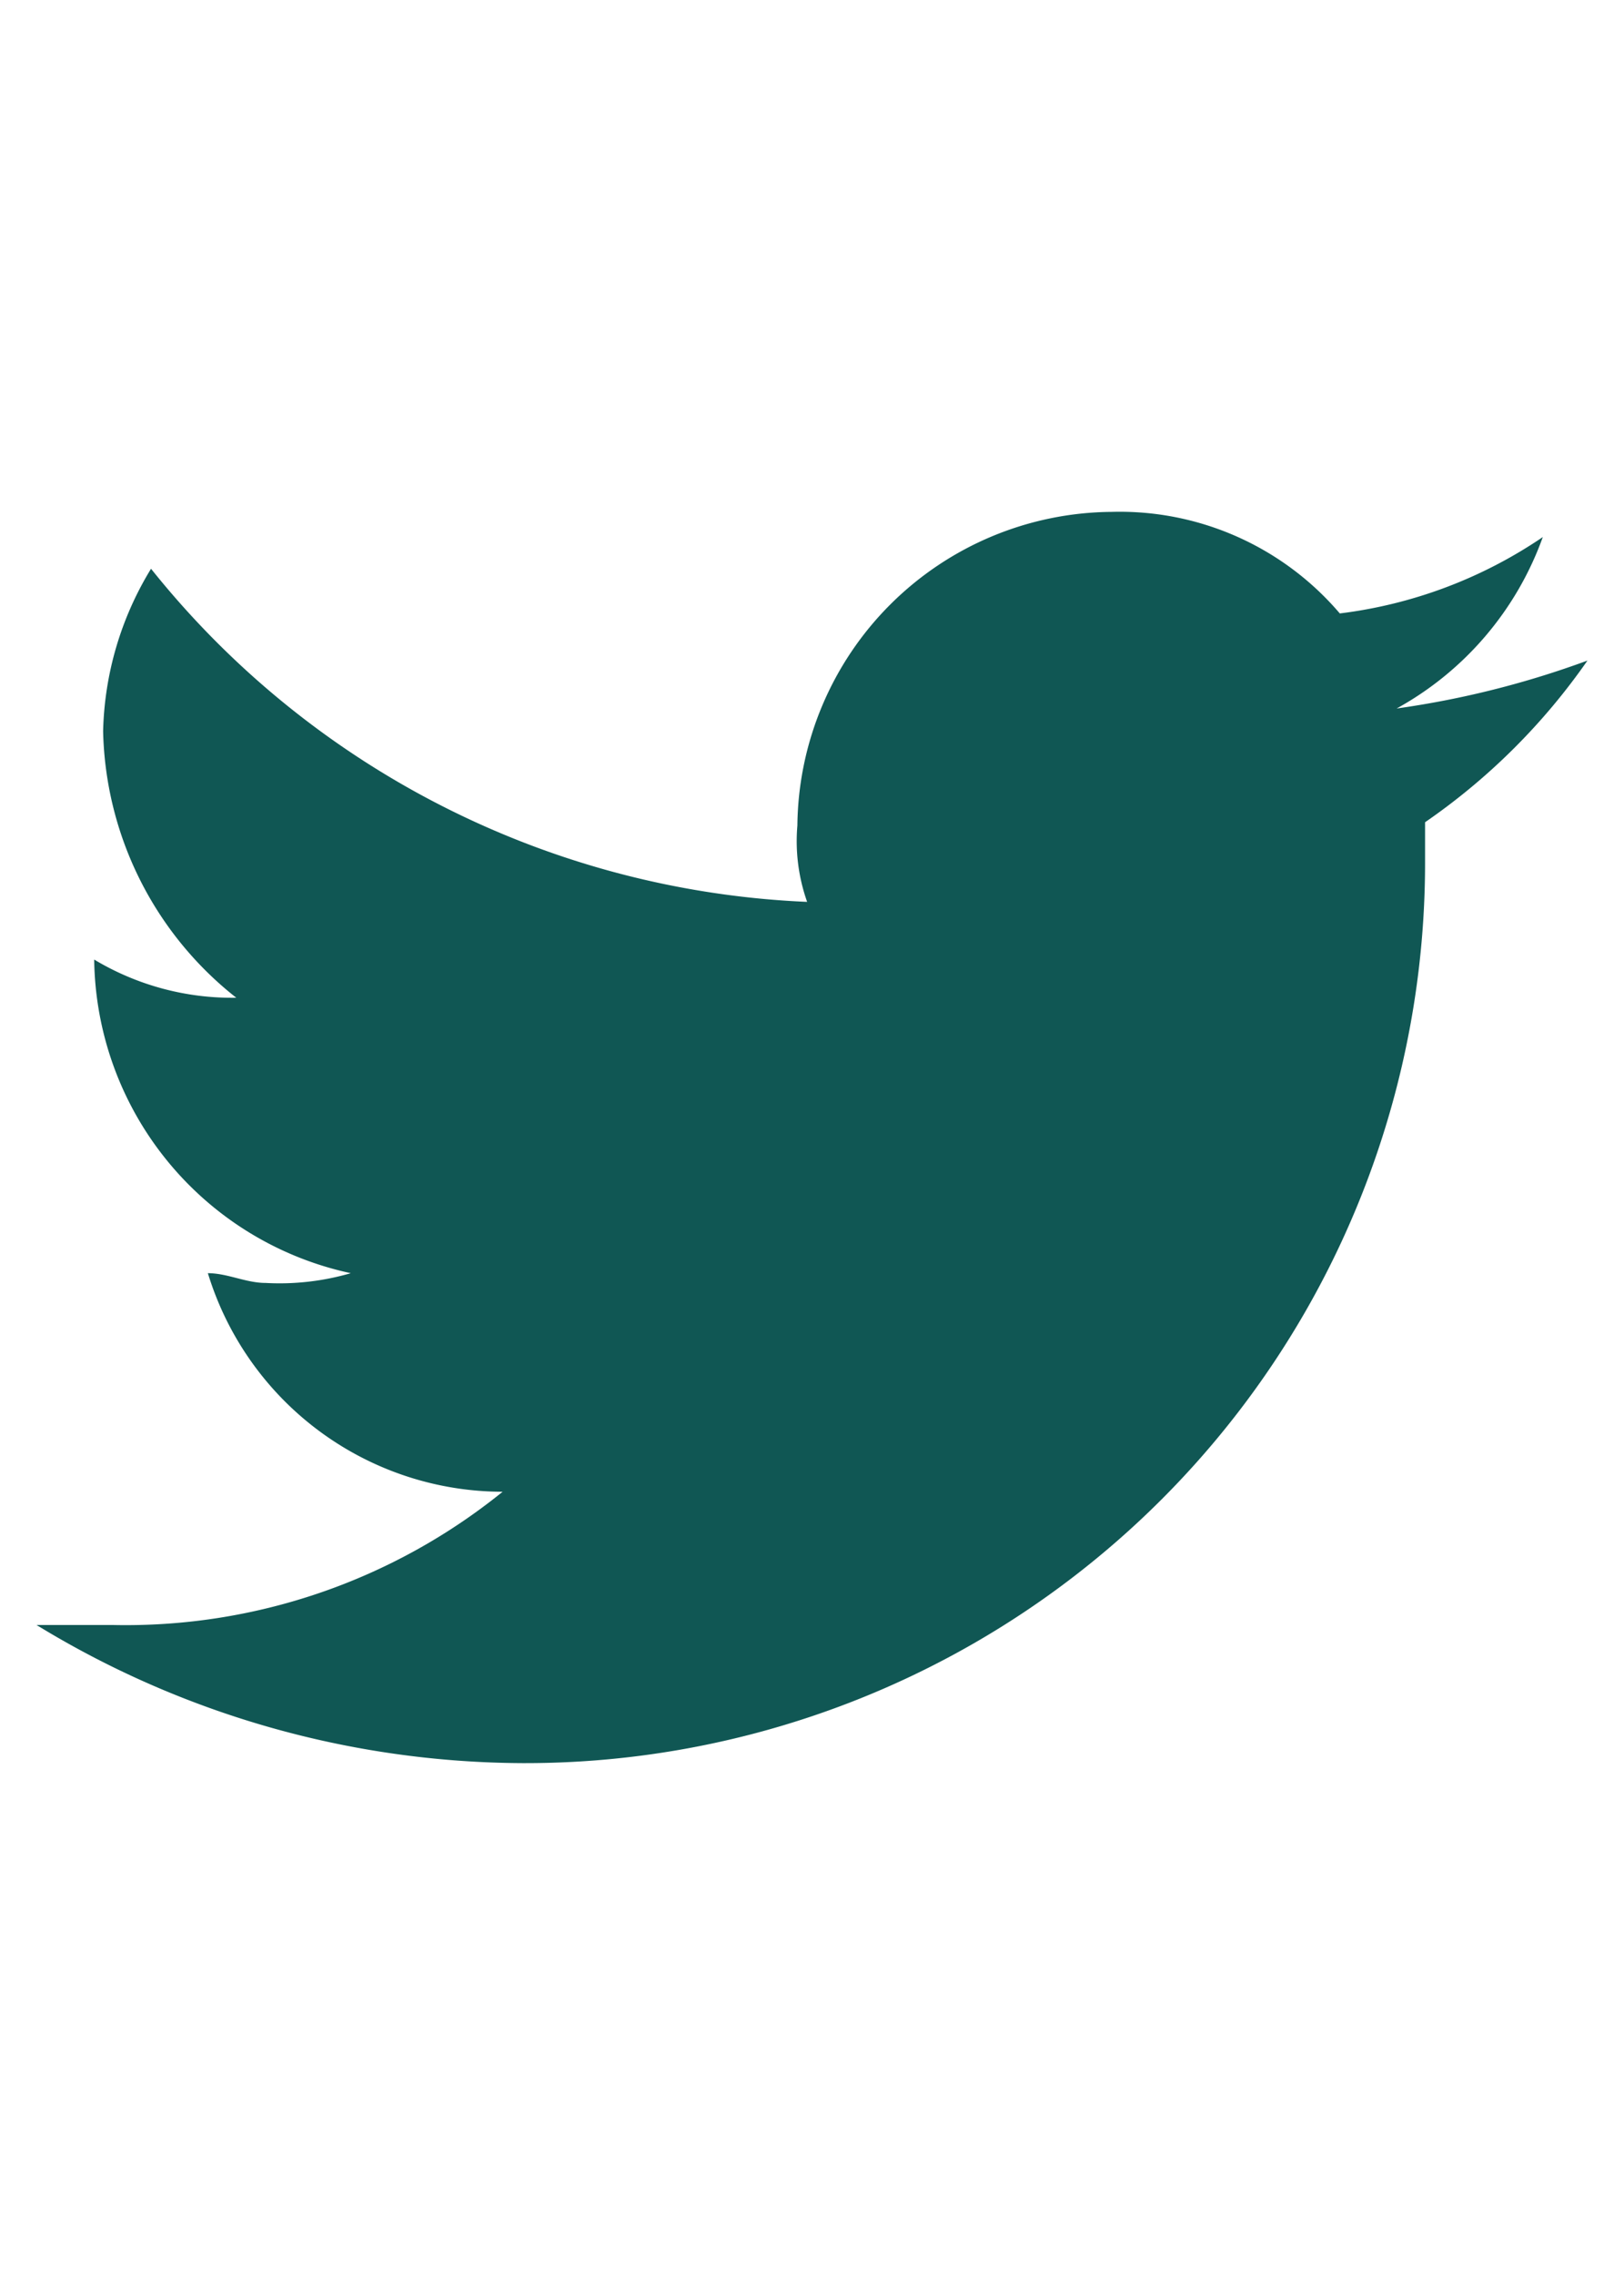 <svg id="icons3" xmlns="http://www.w3.org/2000/svg" width="20" height="28" viewBox="0 0 20 28"><defs><style>.cls-1{fill:#105754;}</style></defs><title>social-team-twitter-20x28-mauve</title><path class="cls-1" d="M17.55,10.12v.47A11.08,11.08,0,0,1,6.43,21.7,11.56,11.56,0,0,1,.45,20h.94a7.38,7.38,0,0,0,4.8-1.64,3.8,3.8,0,0,1-3.63-2.69c.24,0,.47.12.71.12a3.14,3.14,0,0,0,1.05-.12,4,4,0,0,1-3.16-3.86h0a3.3,3.3,0,0,0,1.75.47A4.29,4.29,0,0,1,1.27,9a4,4,0,0,1,.59-2,10.94,10.94,0,0,0,8.08,4.1,2.24,2.24,0,0,1-.12-.94,3.9,3.9,0,0,1,3.87-3.86A3.56,3.56,0,0,1,16.5,7.55,5.68,5.68,0,0,0,19,6.61,3.92,3.92,0,0,1,17.2,8.72a11.34,11.34,0,0,0,2.35-.59A7.88,7.88,0,0,1,17.55,10.12Z"/></svg>
